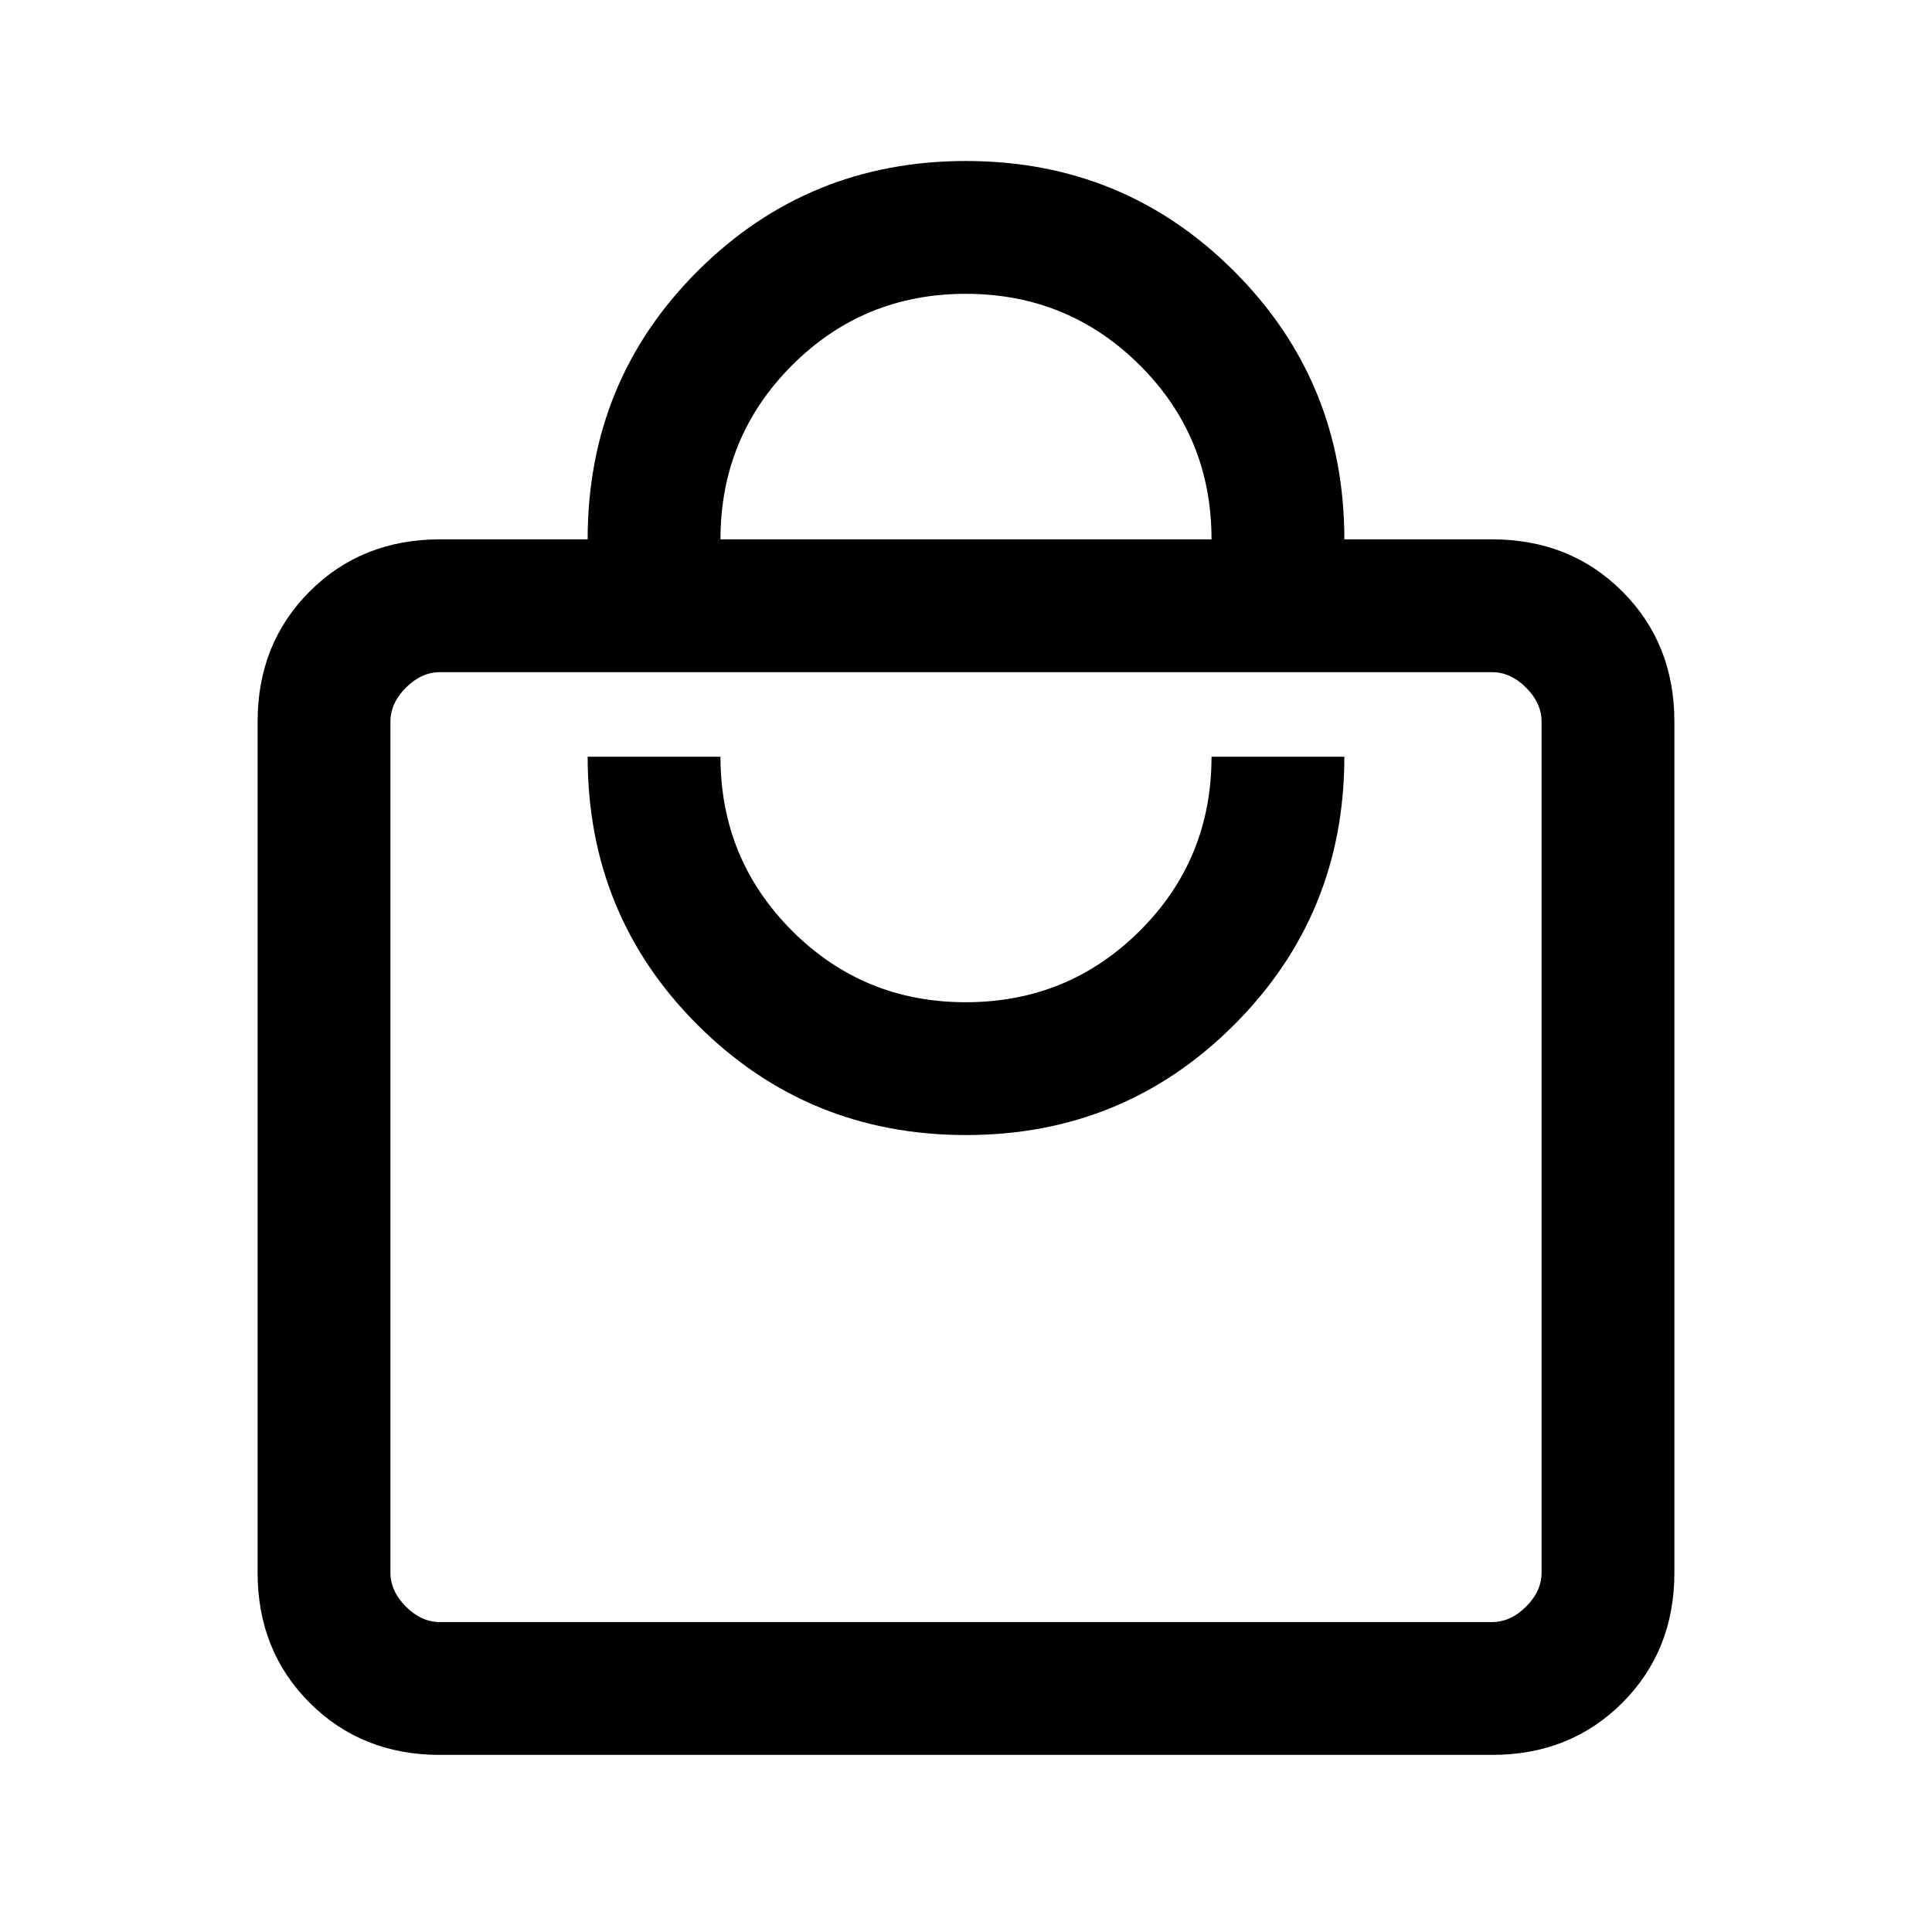 <svg xmlns="http://www.w3.org/2000/svg" height="24" viewBox="0 -960 960 960" width="24"><path d="M218.62-88q-38.85 0-64.74-25.88Q128-139.77 128-178.62v-422.76q0-38.85 25.88-64.74Q179.77-692 218.62-692H292q0-78.85 54.77-133.42Q401.53-880 480-880t133.23 54.77Q668-770.47 668-692h73.38q38.85 0 64.74 25.88Q832-640.23 832-601.38v422.76q0 38.85-25.88 64.74Q780.23-88 741.38-88H218.62Zm0-66h522.76q9.24 0 16.93-7.69 7.69-7.69 7.69-16.93v-422.76q0-9.24-7.69-16.93-7.69-7.69-16.93-7.69H218.62q-9.24 0-16.93 7.69-7.69 7.69-7.69 16.93v422.76q0 9.24 7.69 16.93 7.69 7.69 16.93 7.69ZM480-396q78.47 0 133.23-54.77Q668-505.53 668-584h-66q0 51-35.62 86.5t-86.5 35.5q-50.88 0-86.38-35.58Q358-533.17 358-584h-66q0 78.85 54.77 133.42Q401.53-396 480-396ZM358-692h244q0-51-35.62-86.5t-86.5-35.5q-50.88 0-86.38 35.58Q358-742.83 358-692ZM194-154v-472 472Z"/></svg>